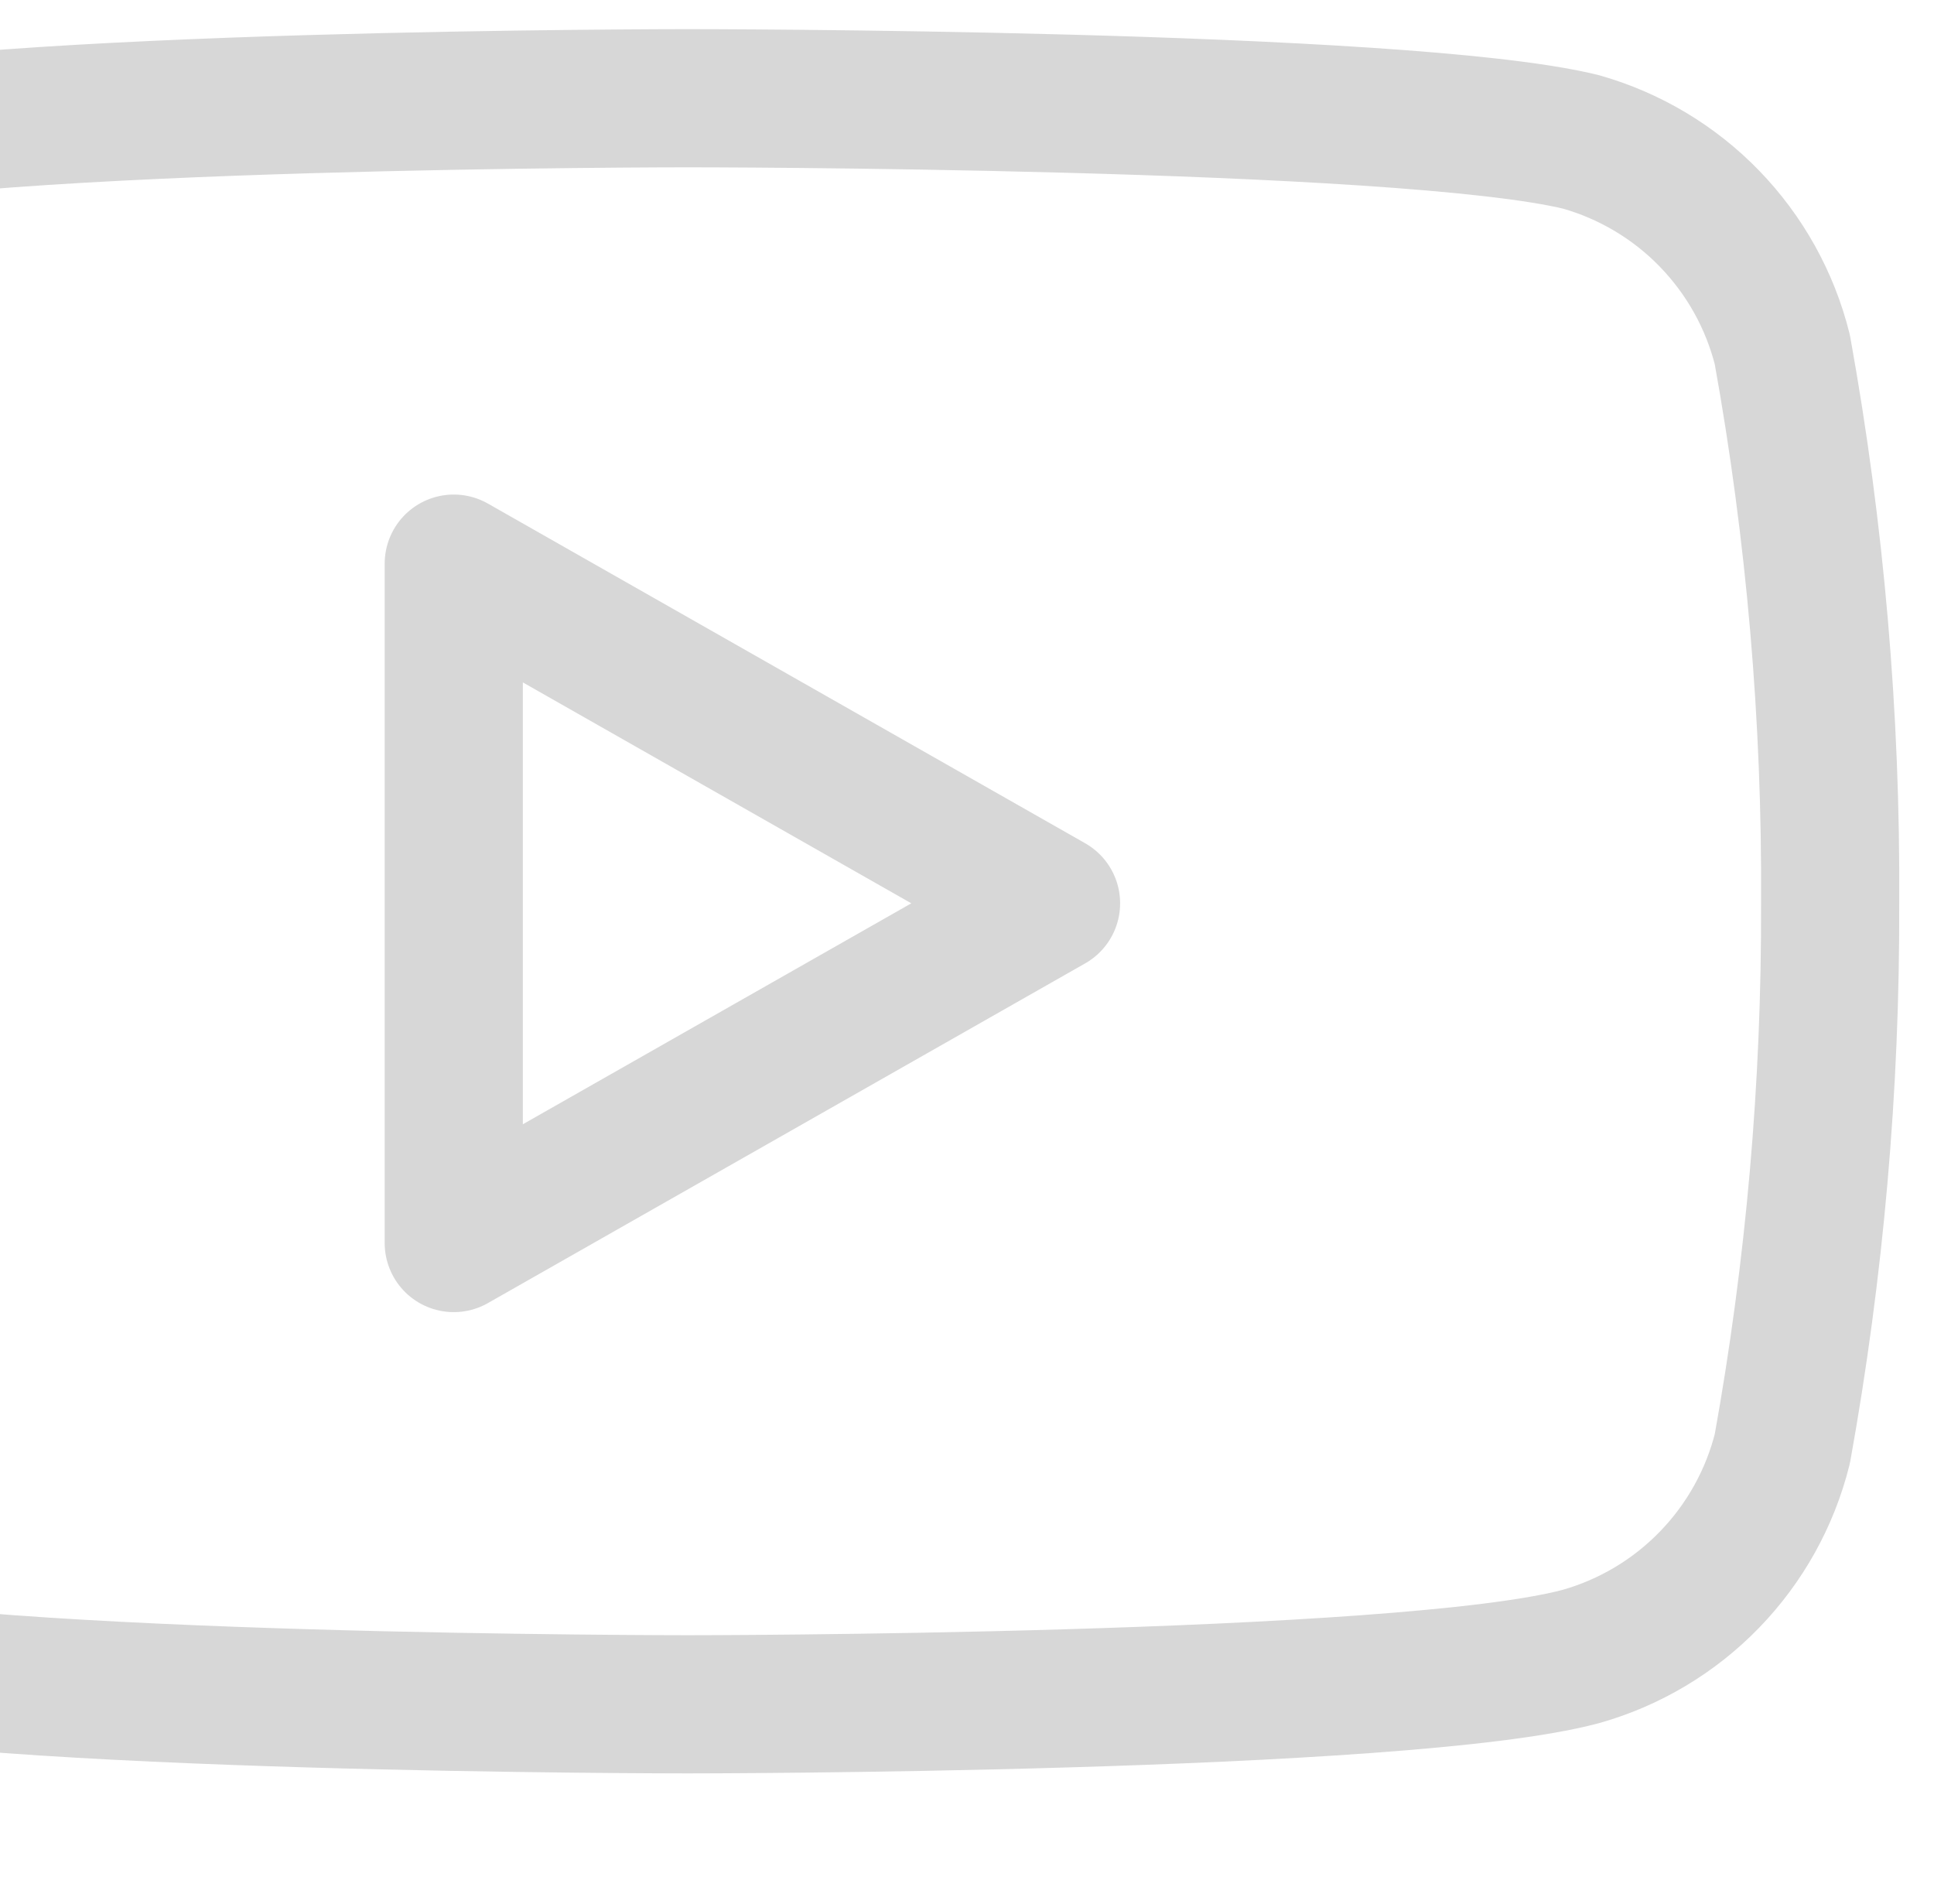 <svg width="64" height="63" viewBox="0 0 64 63" fill="none" xmlns="http://www.w3.org/2000/svg">
<g opacity="0.16">
<path d="M58.981 11.569C58.573 9.937 57.741 8.443 56.57 7.235C55.4 6.028 53.931 5.152 52.313 4.694C46.4 3.25 22.75 3.25 22.75 3.25C22.75 3.25 -0.9 3.25 -6.812 4.831C-8.431 5.289 -9.899 6.166 -11.07 7.373C-12.241 8.58 -13.073 10.075 -13.481 11.706C-14.563 17.707 -15.093 23.794 -15.062 29.891C-15.101 36.034 -14.572 42.167 -13.481 48.212C-13.031 49.793 -12.181 51.231 -11.013 52.387C-9.844 53.543 -8.398 54.379 -6.812 54.812C-0.9 56.394 22.75 56.394 22.75 56.394C22.75 56.394 46.4 56.394 52.313 54.812C53.931 54.355 55.4 53.478 56.57 52.271C57.741 51.064 58.573 49.569 58.981 47.938C60.055 41.982 60.584 35.942 60.563 29.891C60.601 23.748 60.072 17.614 58.981 11.569V11.569Z" stroke="black" stroke-width="4.572" stroke-linecap="round" stroke-linejoin="round"/>
<path d="M15.016 41.131L34.781 29.89L15.016 18.65V41.131Z" stroke="black" stroke-width="4.572" stroke-linecap="round" stroke-linejoin="round"/>
</g>
</svg>
